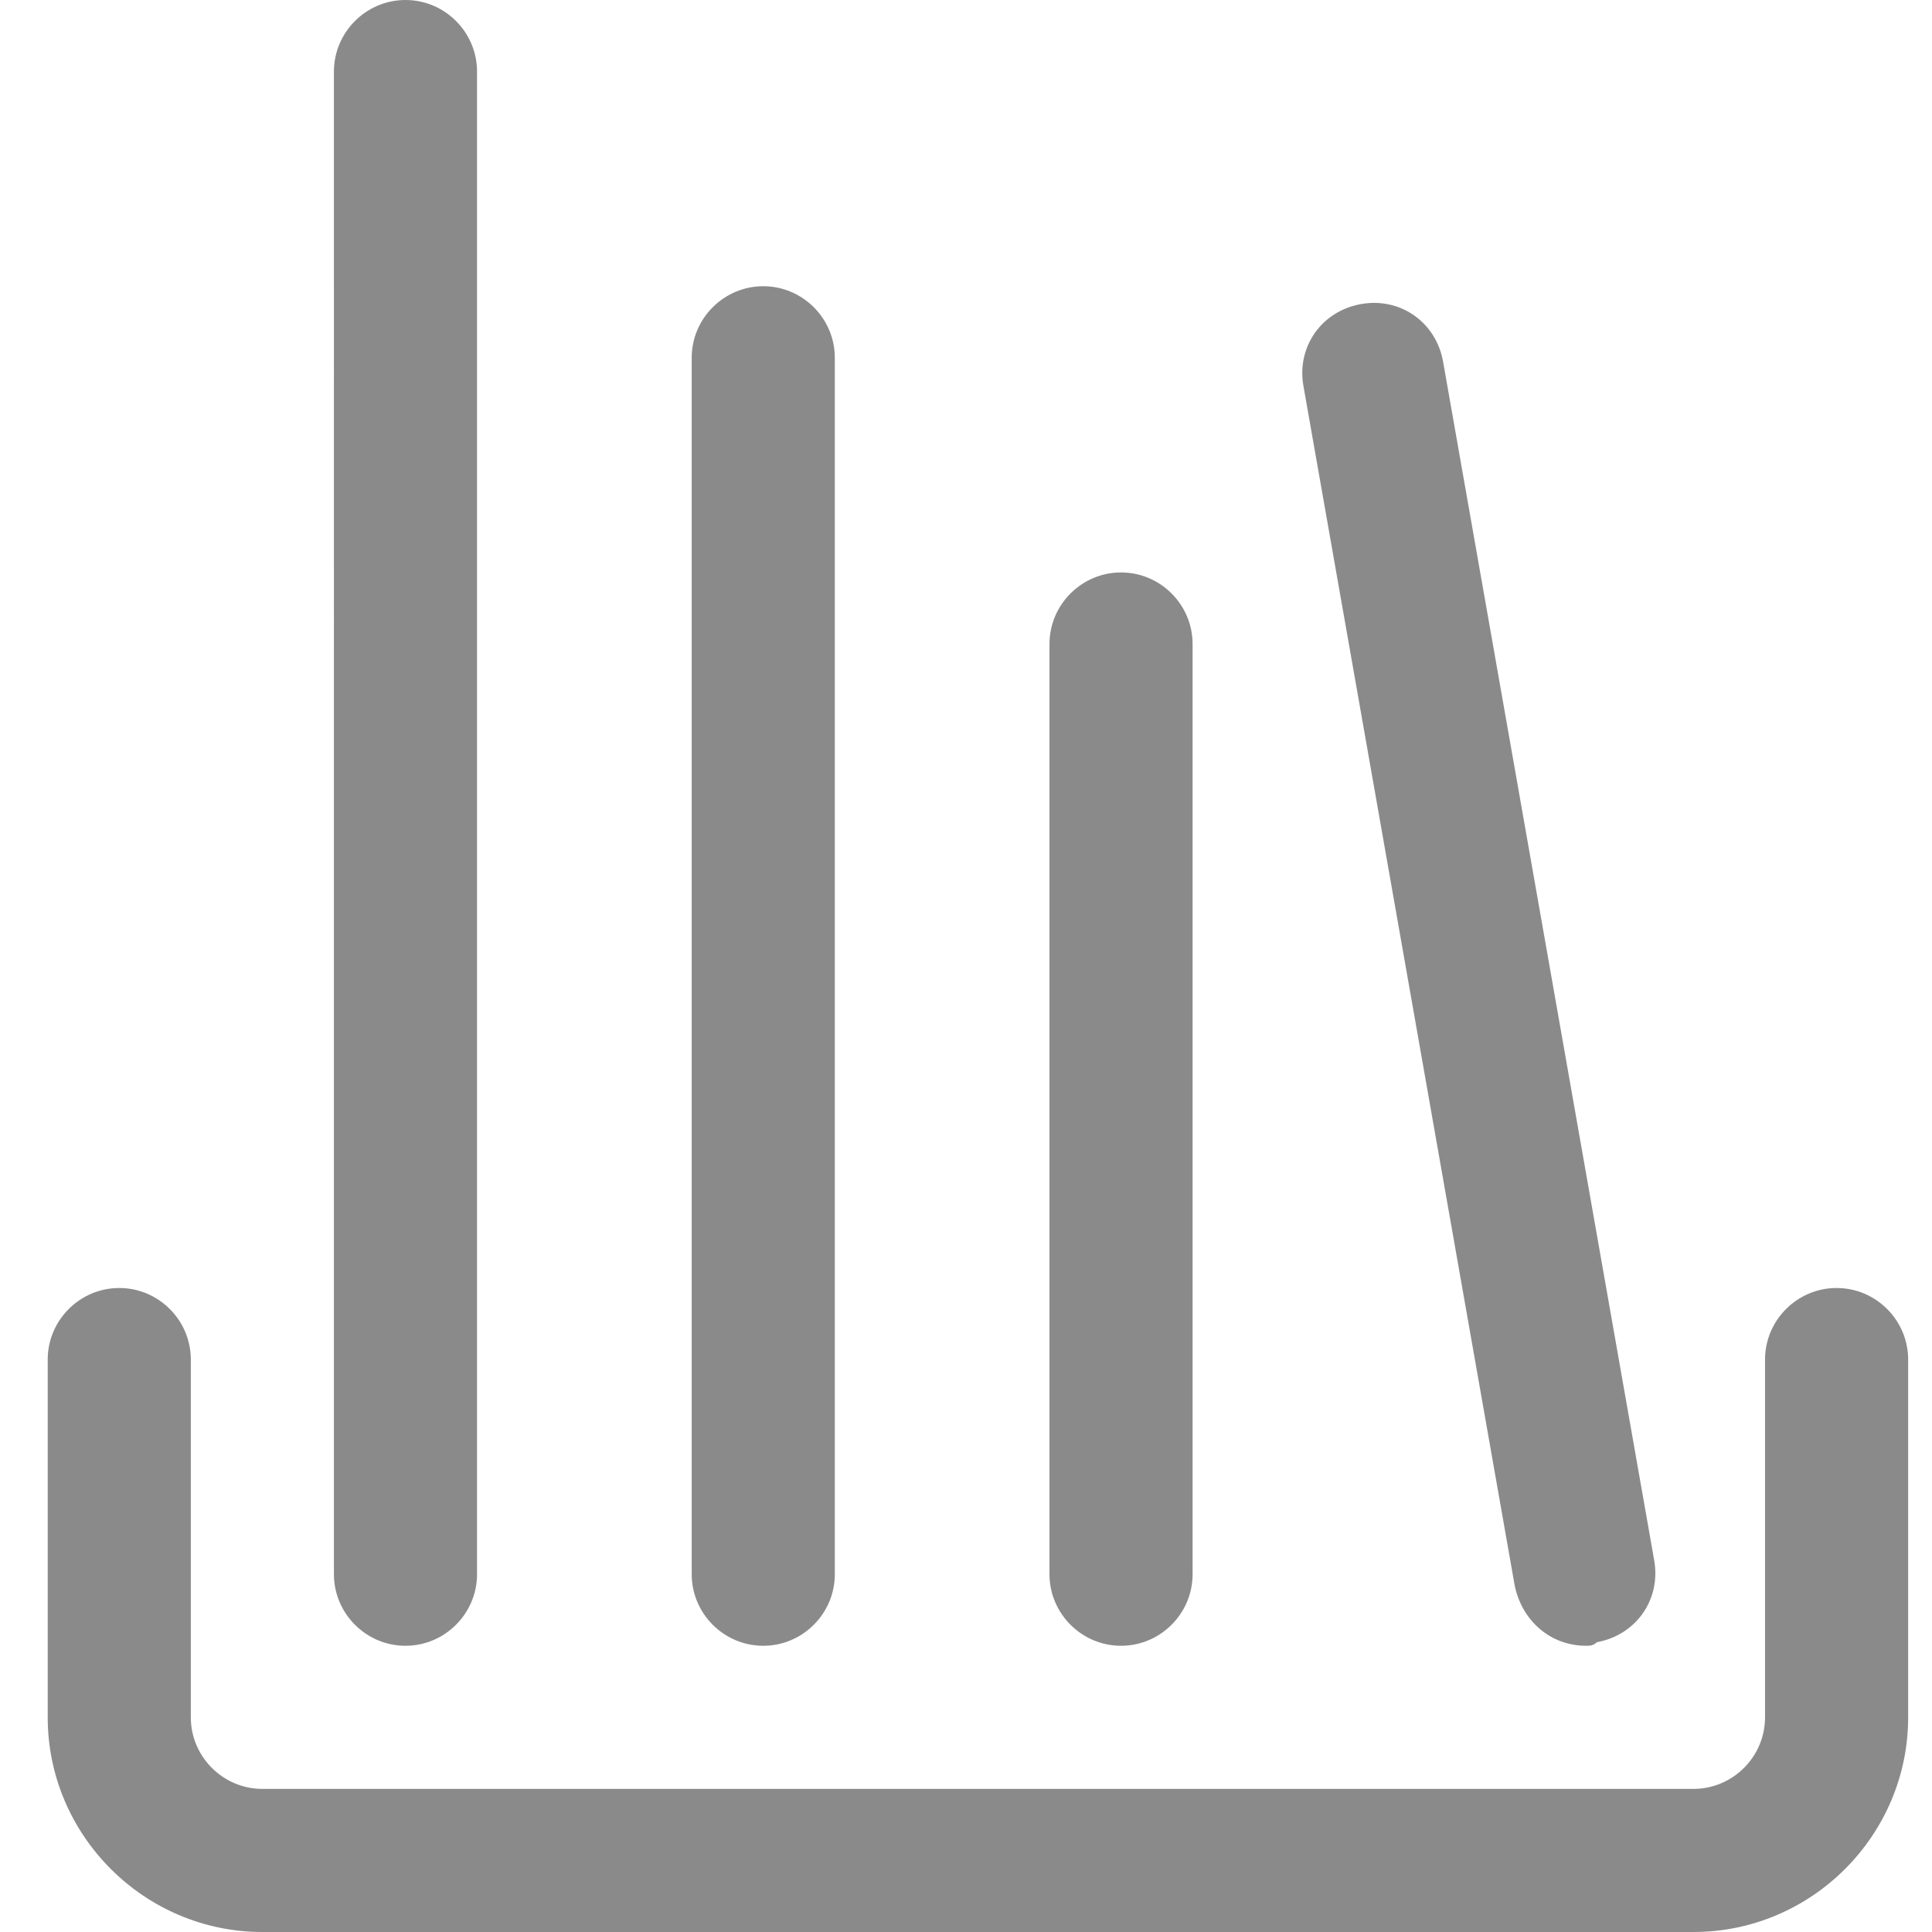 <?xml version="1.0" standalone="no"?><!DOCTYPE svg PUBLIC "-//W3C//DTD SVG 1.1//EN" "http://www.w3.org/Graphics/SVG/1.1/DTD/svg11.dtd"><svg t="1609400123586" class="icon" viewBox="0 0 1024 1024" version="1.1" xmlns="http://www.w3.org/2000/svg" p-id="695" xmlns:xlink="http://www.w3.org/1999/xlink" width="200" height="200"><defs><style type="text/css"></style></defs><path d="M897.58 1024H139.062c-62.578 0-113.778-51.2-113.778-113.778v-189.63c0-20.859 17.067-37.925 37.926-37.925s37.926 17.066 37.926 37.926v189.63c0 20.858 17.066 37.925 37.926 37.925H897.58c20.86 0 37.926-17.067 37.926-37.926v-189.63c0-20.859 17.067-37.925 37.926-37.925s37.926 17.066 37.926 37.926v189.63c0 62.577-51.2 113.777-113.778 113.777z" p-id="696" fill="#8a8a8a"></path><path d="M214.914 872.296c-20.86 0-37.926-17.066-37.926-37.926V37.926C176.988 17.066 194.054 0 214.914 0s37.926 17.067 37.926 37.926V834.37c0 20.86-17.067 37.926-37.926 37.926z m189.63 0c-20.86 0-37.927-17.066-37.927-37.926V189.63c0-20.86 17.067-37.926 37.926-37.926s37.926 17.066 37.926 37.926v644.74c0 20.86-17.067 37.926-37.926 37.926z m436.147 0c-18.963 0-34.133-13.274-37.926-32.237L690.884 204.8c-3.793-20.86 9.481-39.822 30.34-43.615 20.86-3.792 39.823 9.482 43.616 30.34l111.881 635.26c3.793 20.86-9.481 39.822-30.34 43.615-1.897 1.896-3.793 1.896-5.69 1.896z m-246.518 0c-20.86 0-37.926-17.066-37.926-37.926V341.333c0-20.859 17.067-37.926 37.926-37.926s37.926 17.067 37.926 37.926V834.37c0 20.86-17.067 37.926-37.926 37.926z" p-id="697" fill="#8a8a8a"></path></svg>